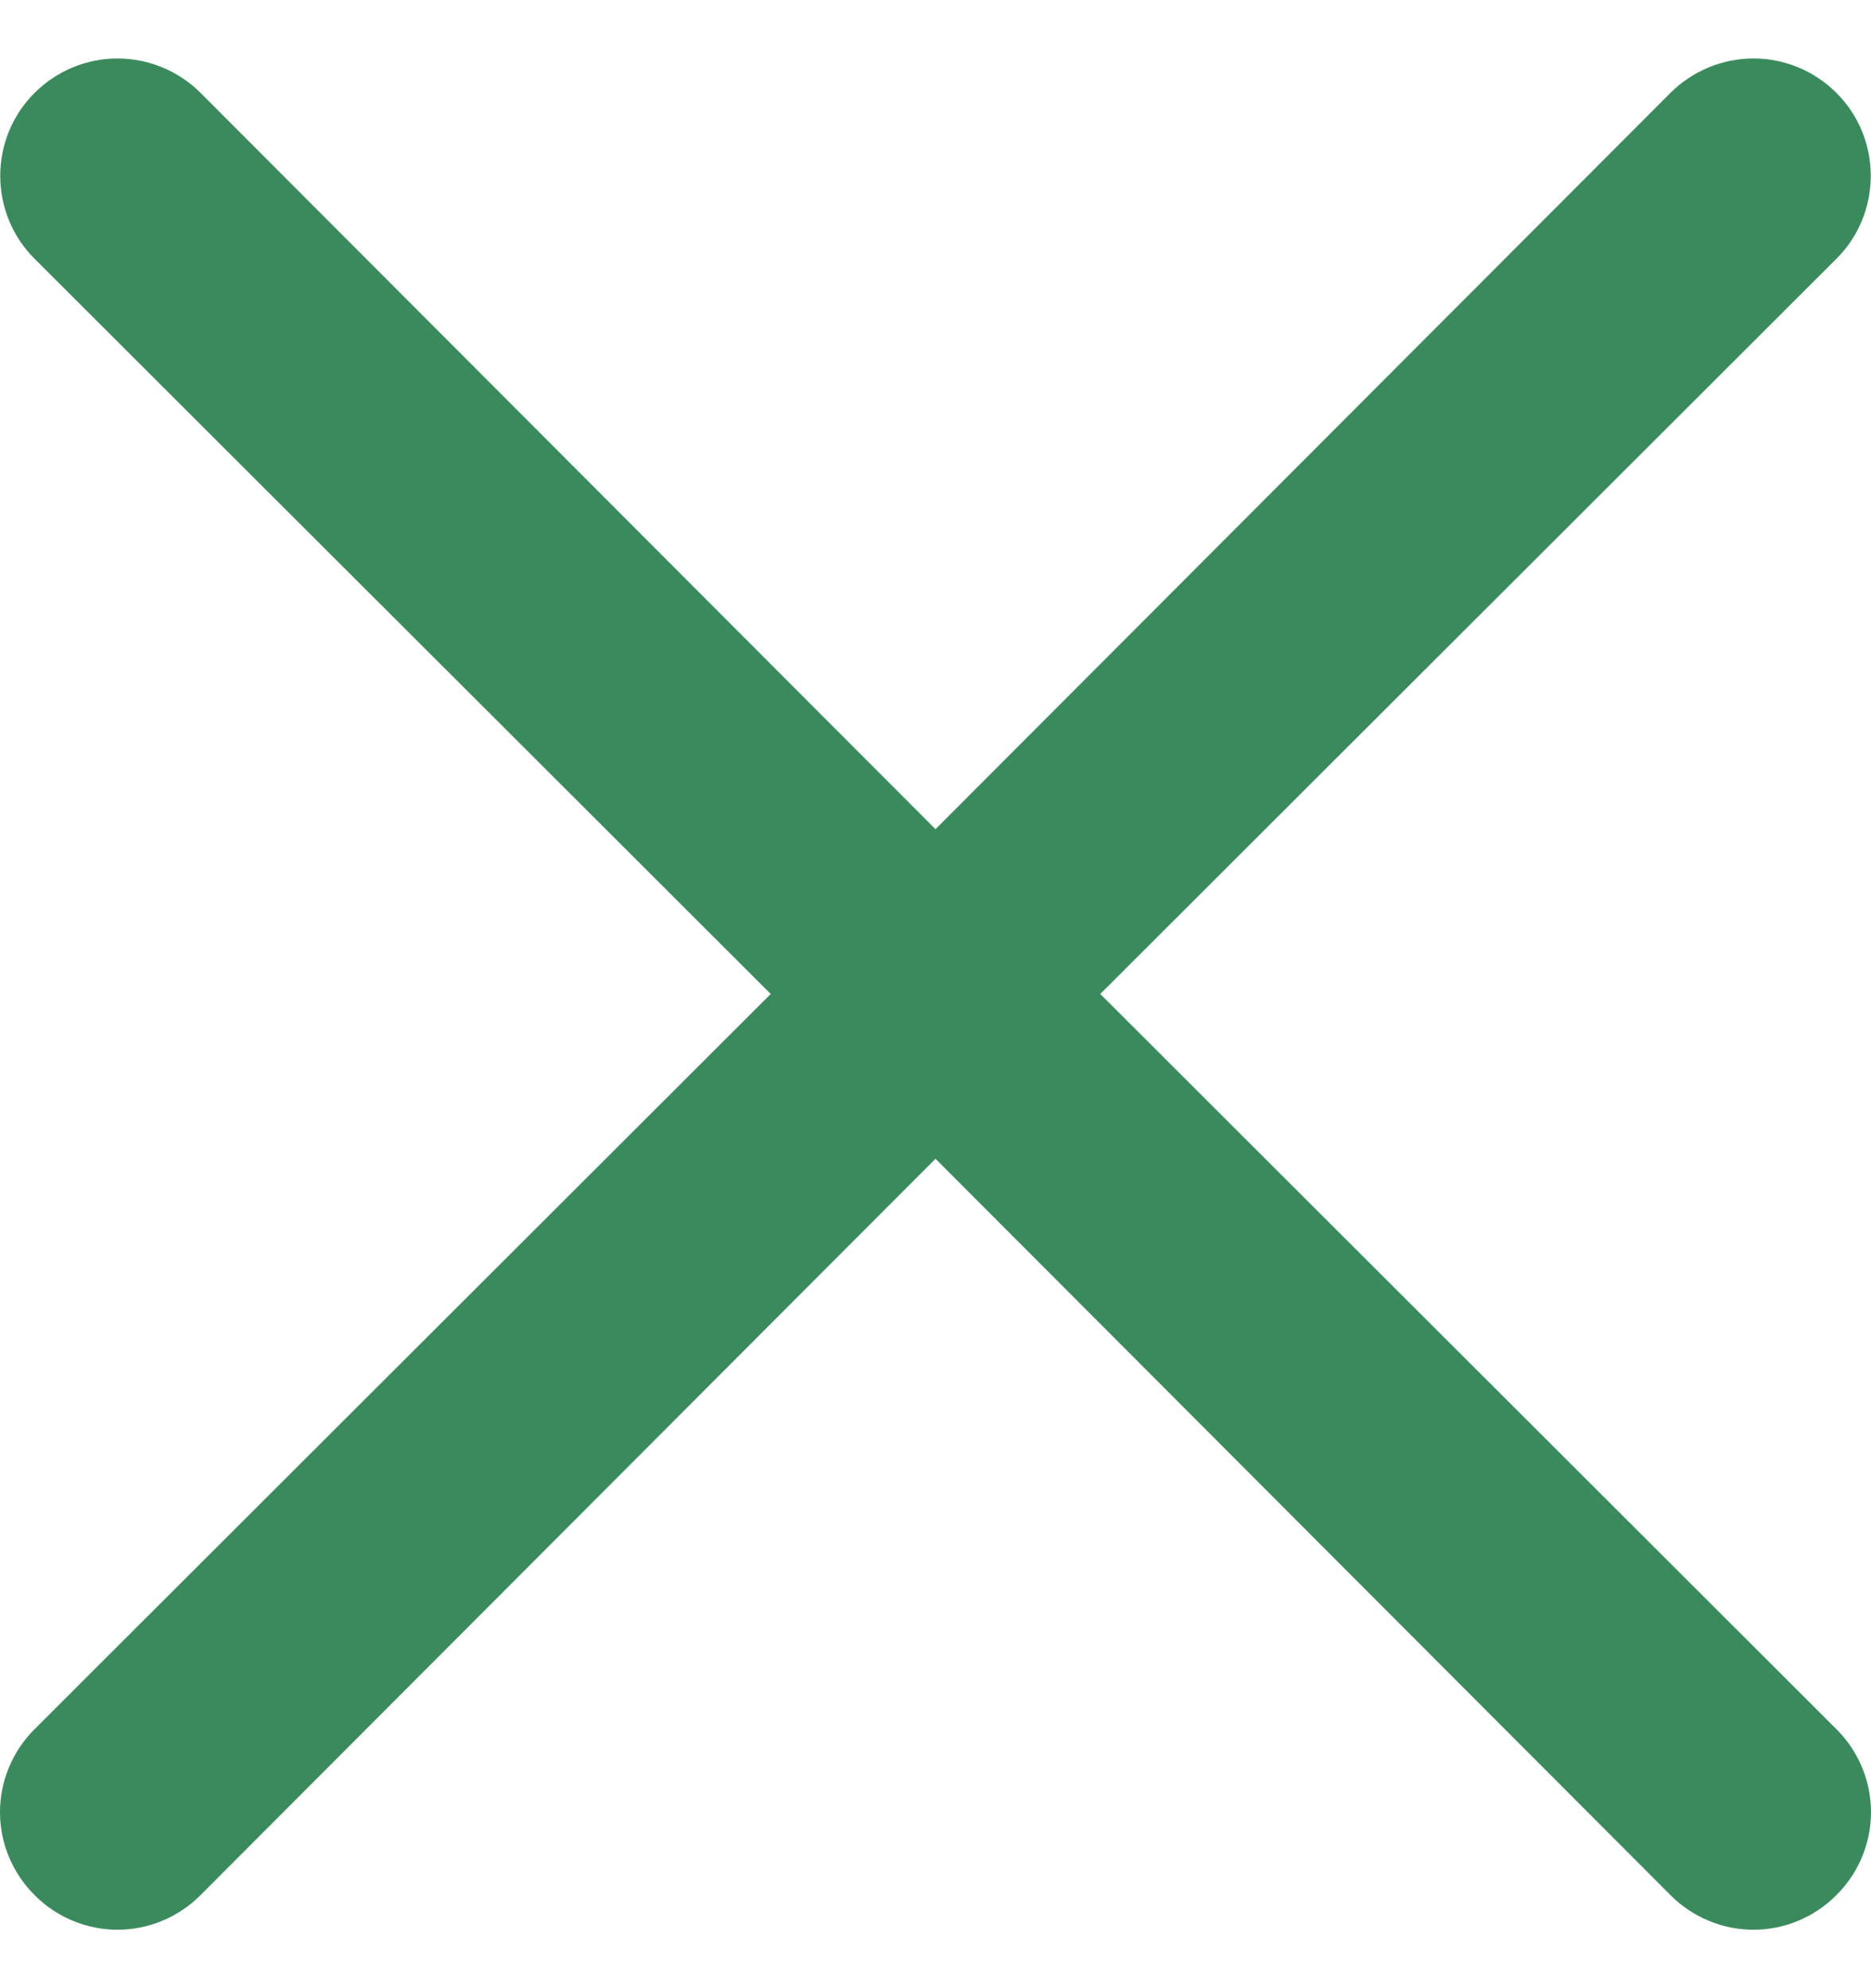 <svg width="16" height="17" viewBox="0 0 16 17" fill="none" xmlns="http://www.w3.org/2000/svg">
<path d="M9.409 8.499L15.704 2.213C15.893 2.025 15.998 1.77 15.998 1.503C15.998 1.237 15.893 0.982 15.704 0.794C15.516 0.606 15.261 0.5 14.995 0.5C14.729 0.5 14.474 0.606 14.285 0.794L8 7.09L1.715 0.794C1.526 0.606 1.271 0.5 1.005 0.5C0.739 0.5 0.484 0.606 0.296 0.794C0.107 0.982 0.002 1.237 0.002 1.503C0.002 1.77 0.107 2.025 0.296 2.213L6.591 8.499L0.296 14.785C0.202 14.878 0.128 14.989 0.077 15.111C0.026 15.232 0 15.363 0 15.495C0 15.627 0.026 15.757 0.077 15.879C0.128 16.001 0.202 16.111 0.296 16.204C0.388 16.298 0.499 16.372 0.621 16.423C0.743 16.474 0.873 16.5 1.005 16.5C1.137 16.5 1.268 16.474 1.389 16.423C1.511 16.372 1.622 16.298 1.715 16.204L8 9.908L14.285 16.204C14.378 16.298 14.489 16.372 14.611 16.423C14.732 16.474 14.863 16.5 14.995 16.5C15.127 16.5 15.258 16.474 15.379 16.423C15.501 16.372 15.611 16.298 15.704 16.204C15.798 16.111 15.872 16.001 15.923 15.879C15.974 15.757 16 15.627 16 15.495C16 15.363 15.974 15.232 15.923 15.111C15.872 14.989 15.798 14.878 15.704 14.785L9.409 8.499Z" fill="#3B8A5E"/>
</svg>
